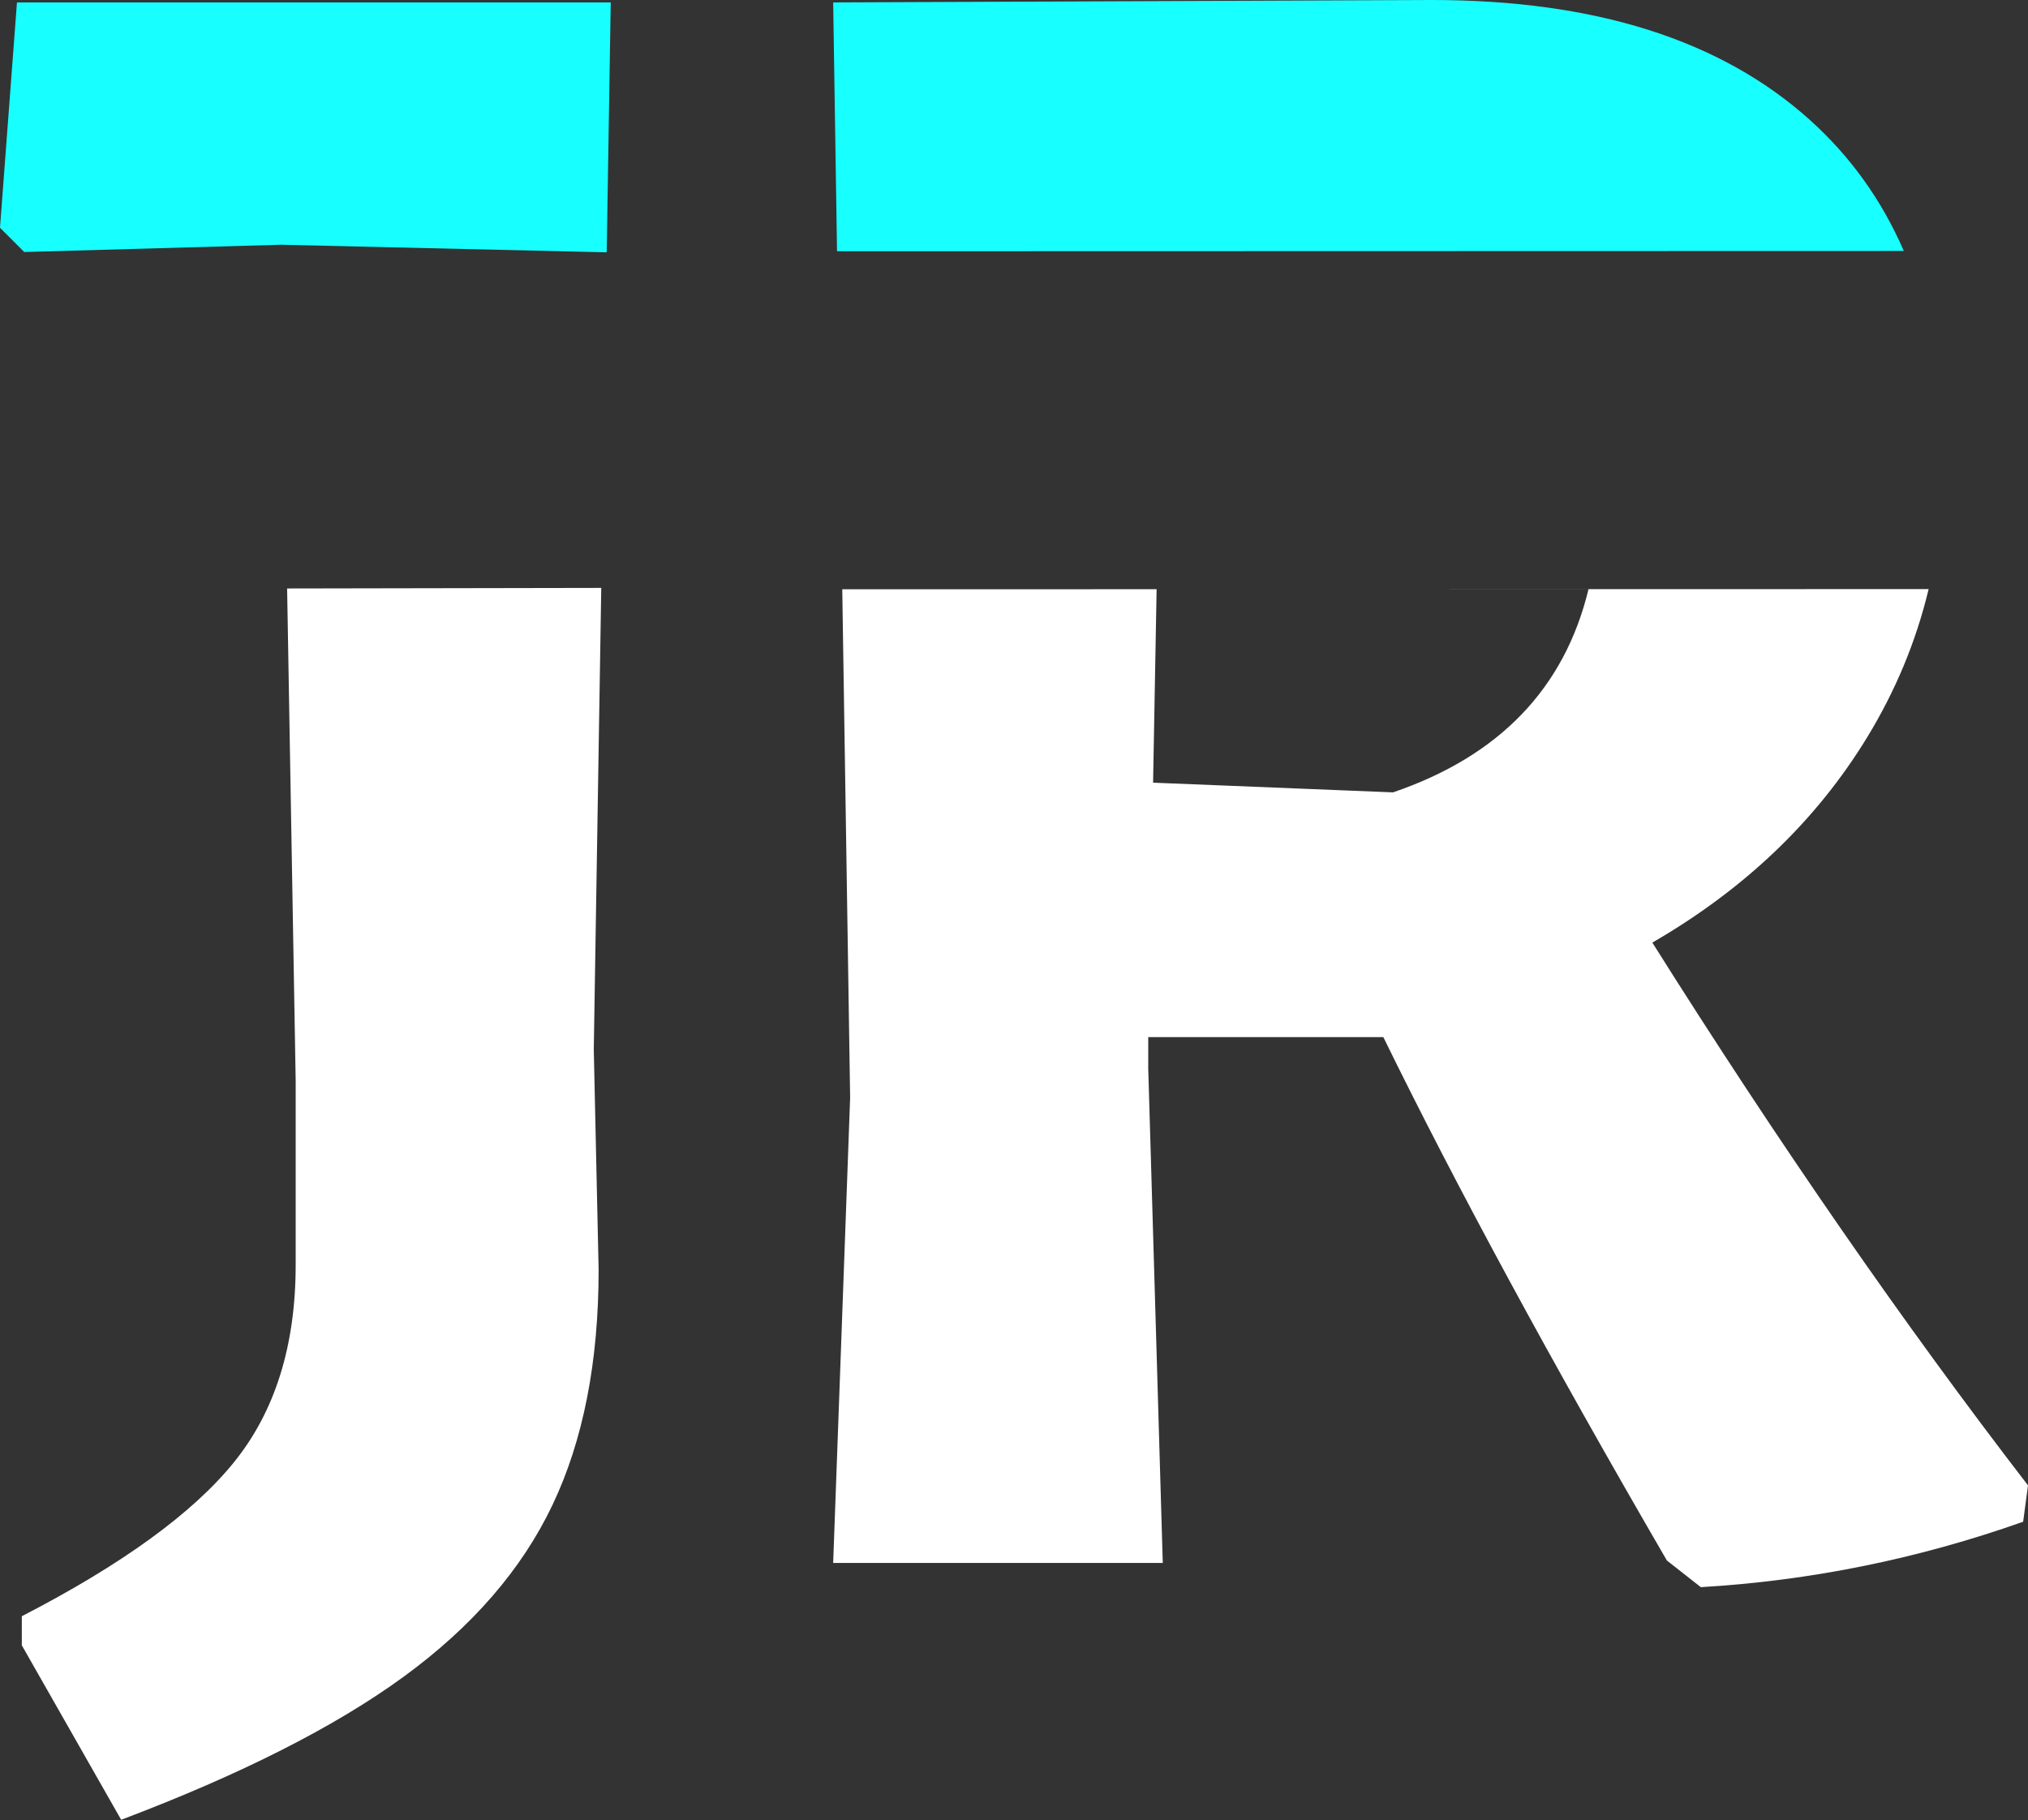<?xml version="1.0" encoding="UTF-8"?>
<svg width="2560px" height="2298px" viewBox="0 0 2560 2298" version="1.1" xmlns="http://www.w3.org/2000/svg" xmlns:xlink="http://www.w3.org/1999/xlink">
    <rect x="0" y="0" width="2560" height="2298" fill="#333333" stroke="none"/>
    <title>JR</title>
    <g id="Page-1" stroke="none" stroke-width="1" fill="none" fill-rule="evenodd">
        <g id="JR" fill-rule="nonzero">
            <g id="R" transform="translate(1051.738, 0)">
                <path d="M1382.83,743.776 C1367.029,809.776 1341.023,872.375 1304.815,931.573 C1240.568,1036.611 1150.317,1122.783 1034.062,1190.089 C1193.148,1442.996 1351.215,1671.427 1508.262,1875.384 L1502.143,1921.275 C1369.571,1968.185 1233.94,1995.719 1095.249,2003.877 L1052.418,1970.224 C905.569,1717.318 786.254,1497.044 694.474,1309.404 L397.716,1309.404 L397.716,1349.175 L416.072,1973.284 L0,1973.284 L21.415,1385.888 L11.475,743.985 M408.296,743.916 L403.835,988.172 L706.711,1000.409 C840.912,954.623 923.171,869.115 953.486,743.887" id="Shape" fill="#FFFFFF"></path>
                <path d="M4.865,317.197 L0,3.059 L755.661,0 C961.657,0 1120.744,50.479 1232.92,151.438 C1284.143,197.539 1323.672,252.678 1351.505,316.853" id="Path" fill="#18FFFF"></path>
            </g>
            <g id="J" transform="translate(0, 3.059)">
                <path d="M758.979,739.22 L749.542,1321.641 L755.661,1600.042 C755.661,1716.298 736.285,1815.217 697.533,1896.8 C658.781,1978.383 596.064,2050.787 509.383,2114.014 C422.701,2177.241 303.896,2237.408 152.968,2294.516 L27.534,2074.242 L27.534,2037.53 C153.988,1972.264 243.219,1907.508 295.228,1843.261 C347.237,1779.015 373.241,1695.902 373.241,1593.924 L373.241,1361.413 L362.433,739.931" id="Shape" fill="#FFFFFF"></path>
                <polyline id="Path" fill="#18FFFF" points="354.885 305.935 30.594 315.114 0 284.52 21.415 0 770.957 0 765.845 315.505"></polyline>
            </g>
        </g>
    </g>
</svg>